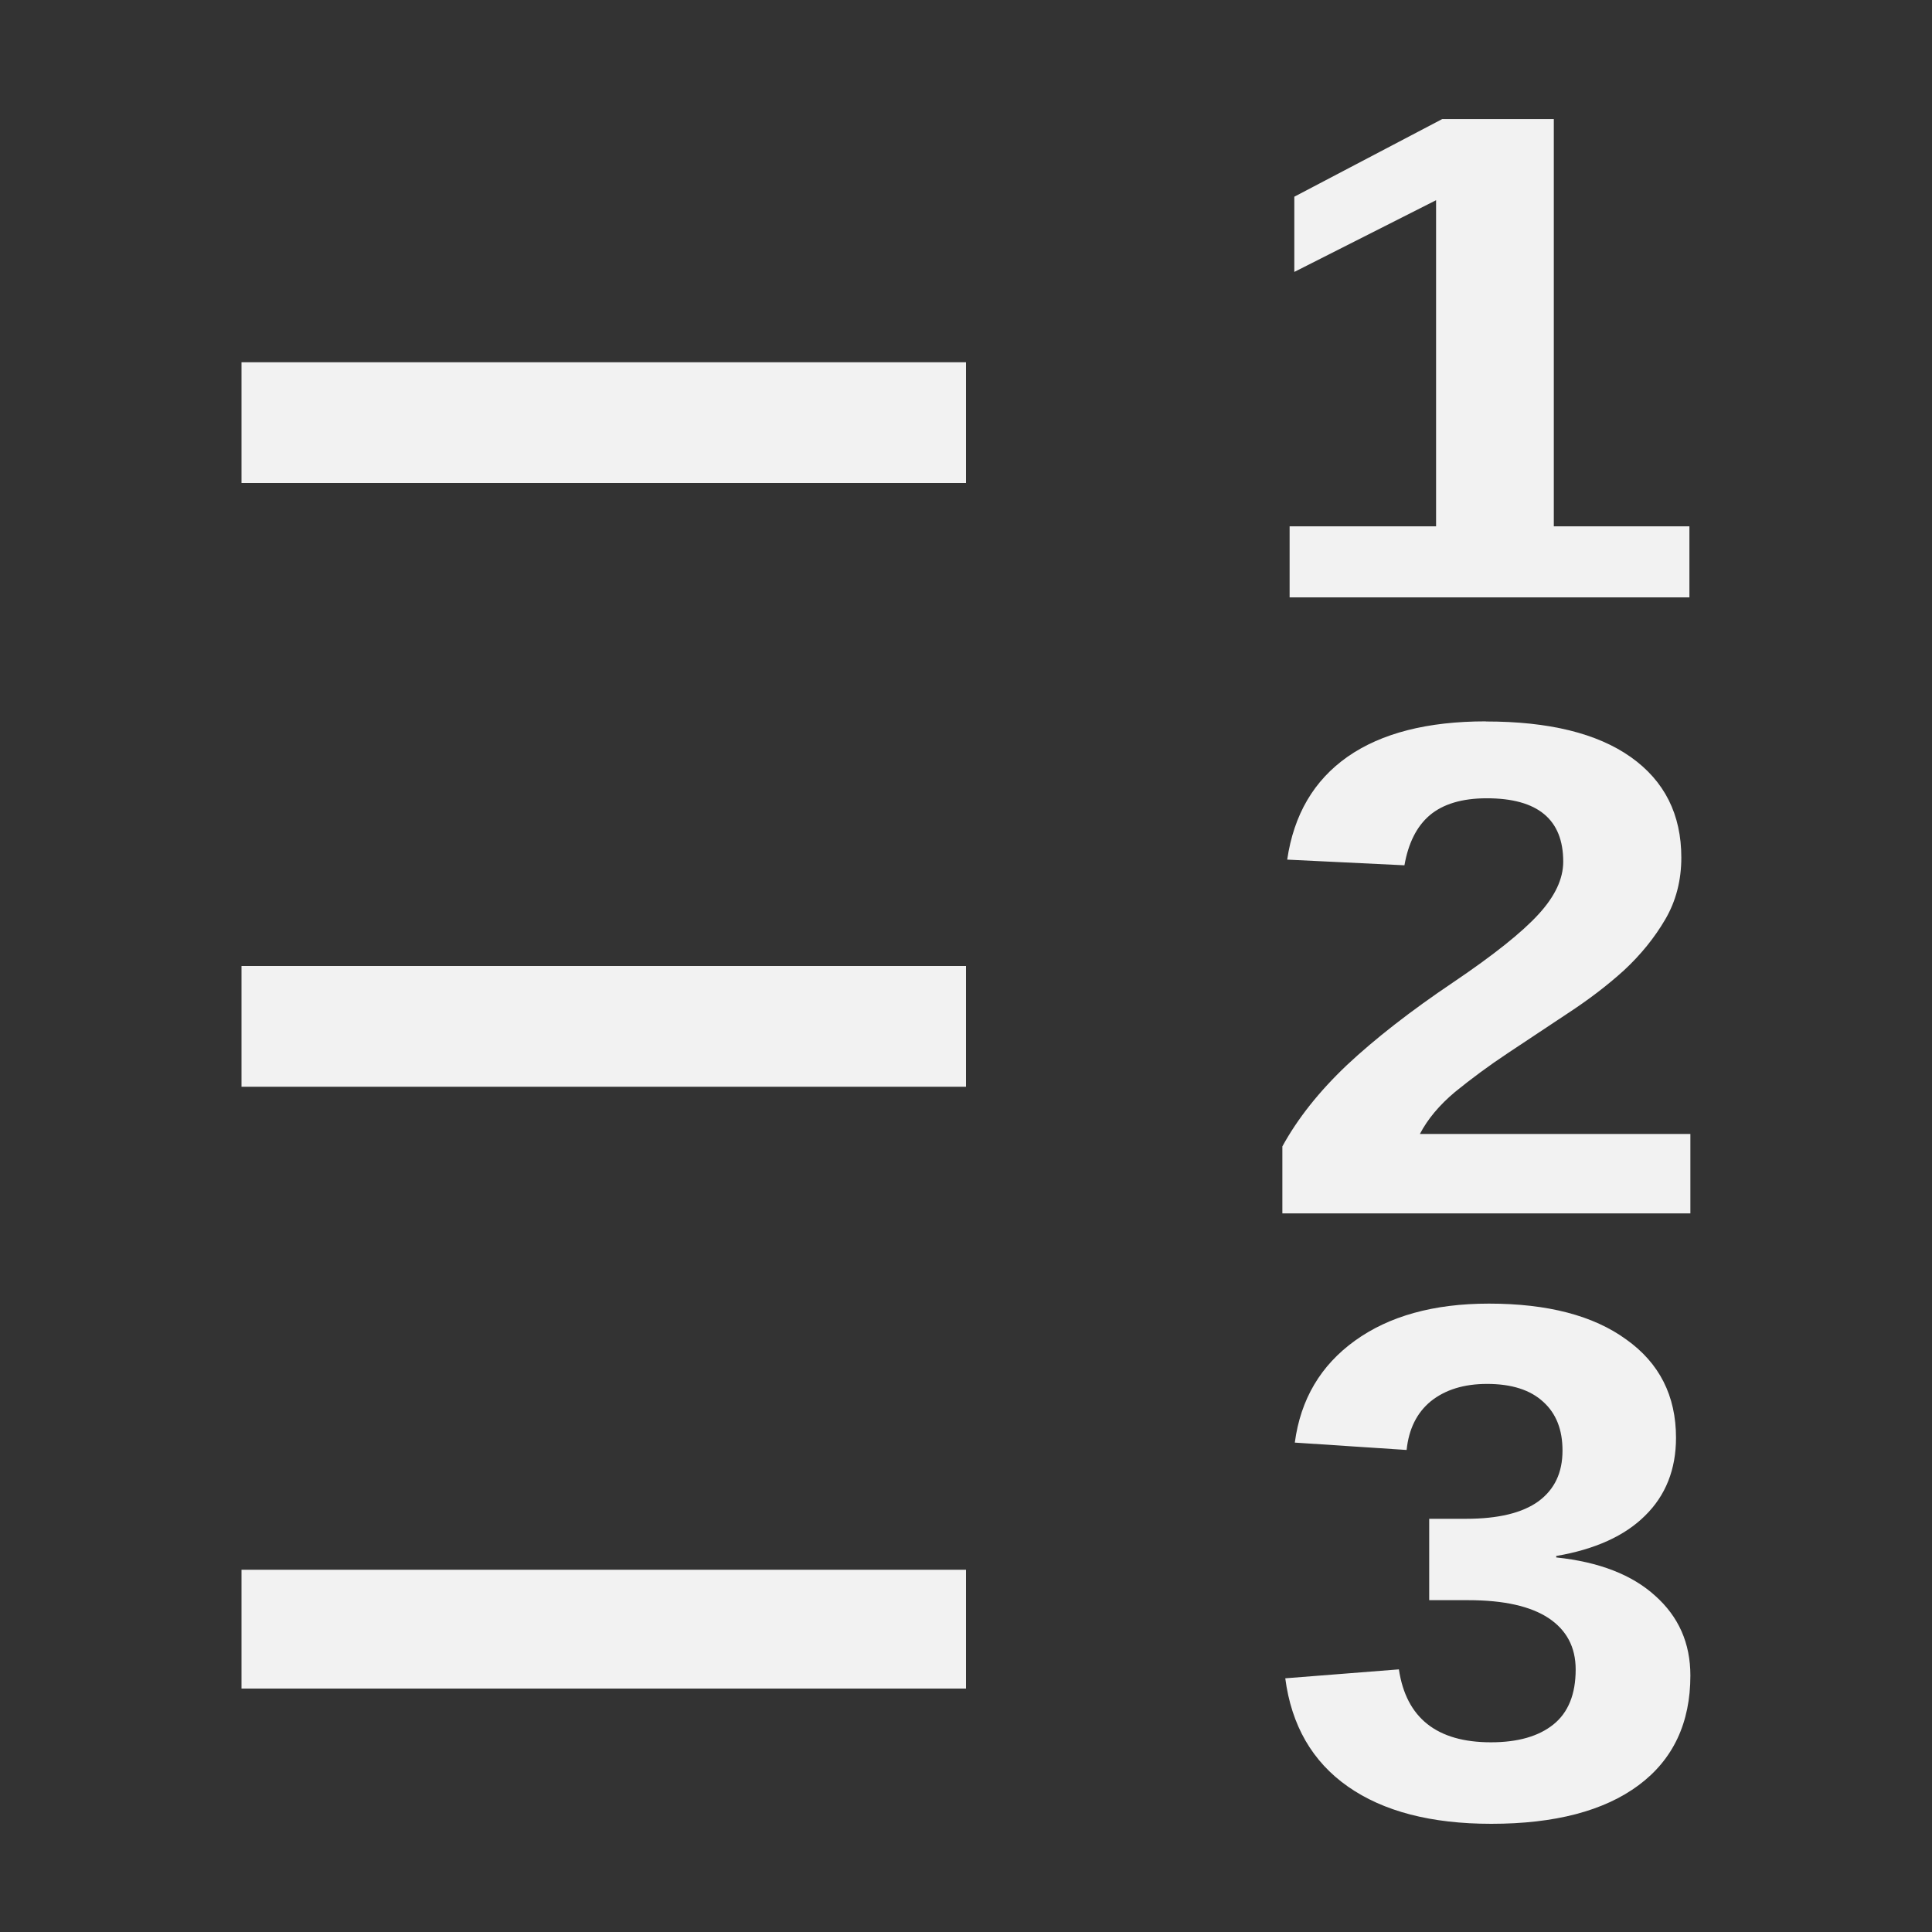 <?xml version="1.0" encoding="UTF-8" standalone="no"?>
<svg
   width="16"
   height="16"
   version="1.1"
   id="svg8"
   sodipodi:docname="format-ordered-list-symbolic-rtl.svg"
   inkscape:version="1.4.2 (ebf0e940d0, 2025-05-08)"
   xmlns:inkscape="http://www.inkscape.org/namespaces/inkscape"
   xmlns:sodipodi="http://sodipodi.sourceforge.net/DTD/sodipodi-0.dtd"
   xmlns="http://www.w3.org/2000/svg"
   xmlns:svg="http://www.w3.org/2000/svg">
  <rect width="100%" height="100%" fill="#333333" stroke="none"/>
  <defs
     id="defs8">
    <style
       id="current-color-scheme"
       type="text/css">
        .ColorScheme-Text { color:#f2f2f2; }
        .ColorScheme-NegativeText { color:#da4453; }
     </style>
  </defs>
  <sodipodi:namedview
     id="namedview8"
     pagecolor="#ffffff"
     bordercolor="#000000"
     borderopacity="0.25"
     inkscape:showpageshadow="2"
     inkscape:pageopacity="0.0"
     inkscape:pagecheckerboard="0"
     inkscape:deskcolor="#d1d1d1"
     inkscape:zoom="49.6875"
     inkscape:cx="8"
     inkscape:cy="8"
     inkscape:window-width="1920"
     inkscape:window-height="1010"
     inkscape:window-x="0"
     inkscape:window-y="0"
     inkscape:window-maximized="1"
     inkscape:current-layer="svg8" />
  <path
     id="rect1"
     style="fill:currentColor"
     class="ColorScheme-Text"
     d="M 2,3 V 4 H 8 V 3 Z M 2,8 V 9 H 8 V 8 Z m 0,5 v 0.984 H 8 V 13 Z" />
  <path
     id="path3"
     style="fill:currentColor"
     class="ColorScheme-Text"
     d="m 11.944,0.986 -1.225,0.643 v 0.623 l 1.174,-0.594 V 4.359 h -1.213 v 0.588 h 3.311 V 4.359 H 12.868 V 0.986 Z m 0.361,4.988 c -0.482,0 -0.864,0.097 -1.145,0.293 -0.279,0.196 -0.445,0.479 -0.5,0.852 l 0.971,0.047 c 0.032,-0.184 0.102,-0.323 0.209,-0.414 0.11,-0.093 0.267,-0.141 0.473,-0.141 0.423,0 0.633,0.176 0.633,0.525 0,0.142 -0.068,0.287 -0.205,0.436 C 12.606,7.72 12.37,7.909 12.032,8.137 11.68,8.374 11.388,8.602 11.155,8.82 10.924,9.039 10.746,9.264 10.62,9.494 v 0.555 h 3.379 V 9.391 h -2.24 c 0.064,-0.123 0.161,-0.239 0.291,-0.348 0.133,-0.108 0.278,-0.216 0.438,-0.322 0.16,-0.106 0.325,-0.216 0.494,-0.328 0.171,-0.112 0.327,-0.23 0.467,-0.357 0.139,-0.129 0.253,-0.27 0.342,-0.422 0.089,-0.152 0.133,-0.324 0.133,-0.512 0,-0.357 -0.139,-0.634 -0.418,-0.832 C 13.226,6.072 12.826,5.975 12.306,5.975 Z m 0.025,4.822 c -0.457,0 -0.826,0.103 -1.109,0.307 -0.283,0.204 -0.45,0.484 -0.498,0.844 l 0.926,0.061 c 0.018,-0.174 0.085,-0.309 0.201,-0.404 0.119,-0.095 0.274,-0.143 0.465,-0.143 0.204,0 0.359,0.05 0.465,0.148 0.108,0.097 0.16,0.232 0.16,0.404 0,0.182 -0.065,0.321 -0.199,0.42 -0.134,0.097 -0.334,0.145 -0.6,0.145 h -0.305 v 0.674 h 0.324 c 0.294,0 0.515,0.05 0.664,0.148 0.149,0.099 0.225,0.24 0.225,0.426 0,0.204 -0.061,0.356 -0.184,0.455 -0.123,0.099 -0.296,0.148 -0.518,0.148 -0.448,0 -0.702,-0.202 -0.762,-0.604 l -0.941,0.074 c 0.051,0.389 0.223,0.689 0.518,0.896 0.294,0.206 0.689,0.309 1.188,0.309 0.527,0 0.935,-0.107 1.221,-0.32 0.286,-0.213 0.428,-0.517 0.428,-0.908 0,-0.269 -0.098,-0.488 -0.291,-0.66 -0.191,-0.174 -0.465,-0.281 -0.82,-0.318 v -0.012 c 0.321,-0.055 0.567,-0.166 0.736,-0.334 0.171,-0.168 0.256,-0.384 0.256,-0.645 0,-0.348 -0.138,-0.619 -0.412,-0.814 -0.272,-0.198 -0.651,-0.297 -1.137,-0.297 z" />
</svg>
